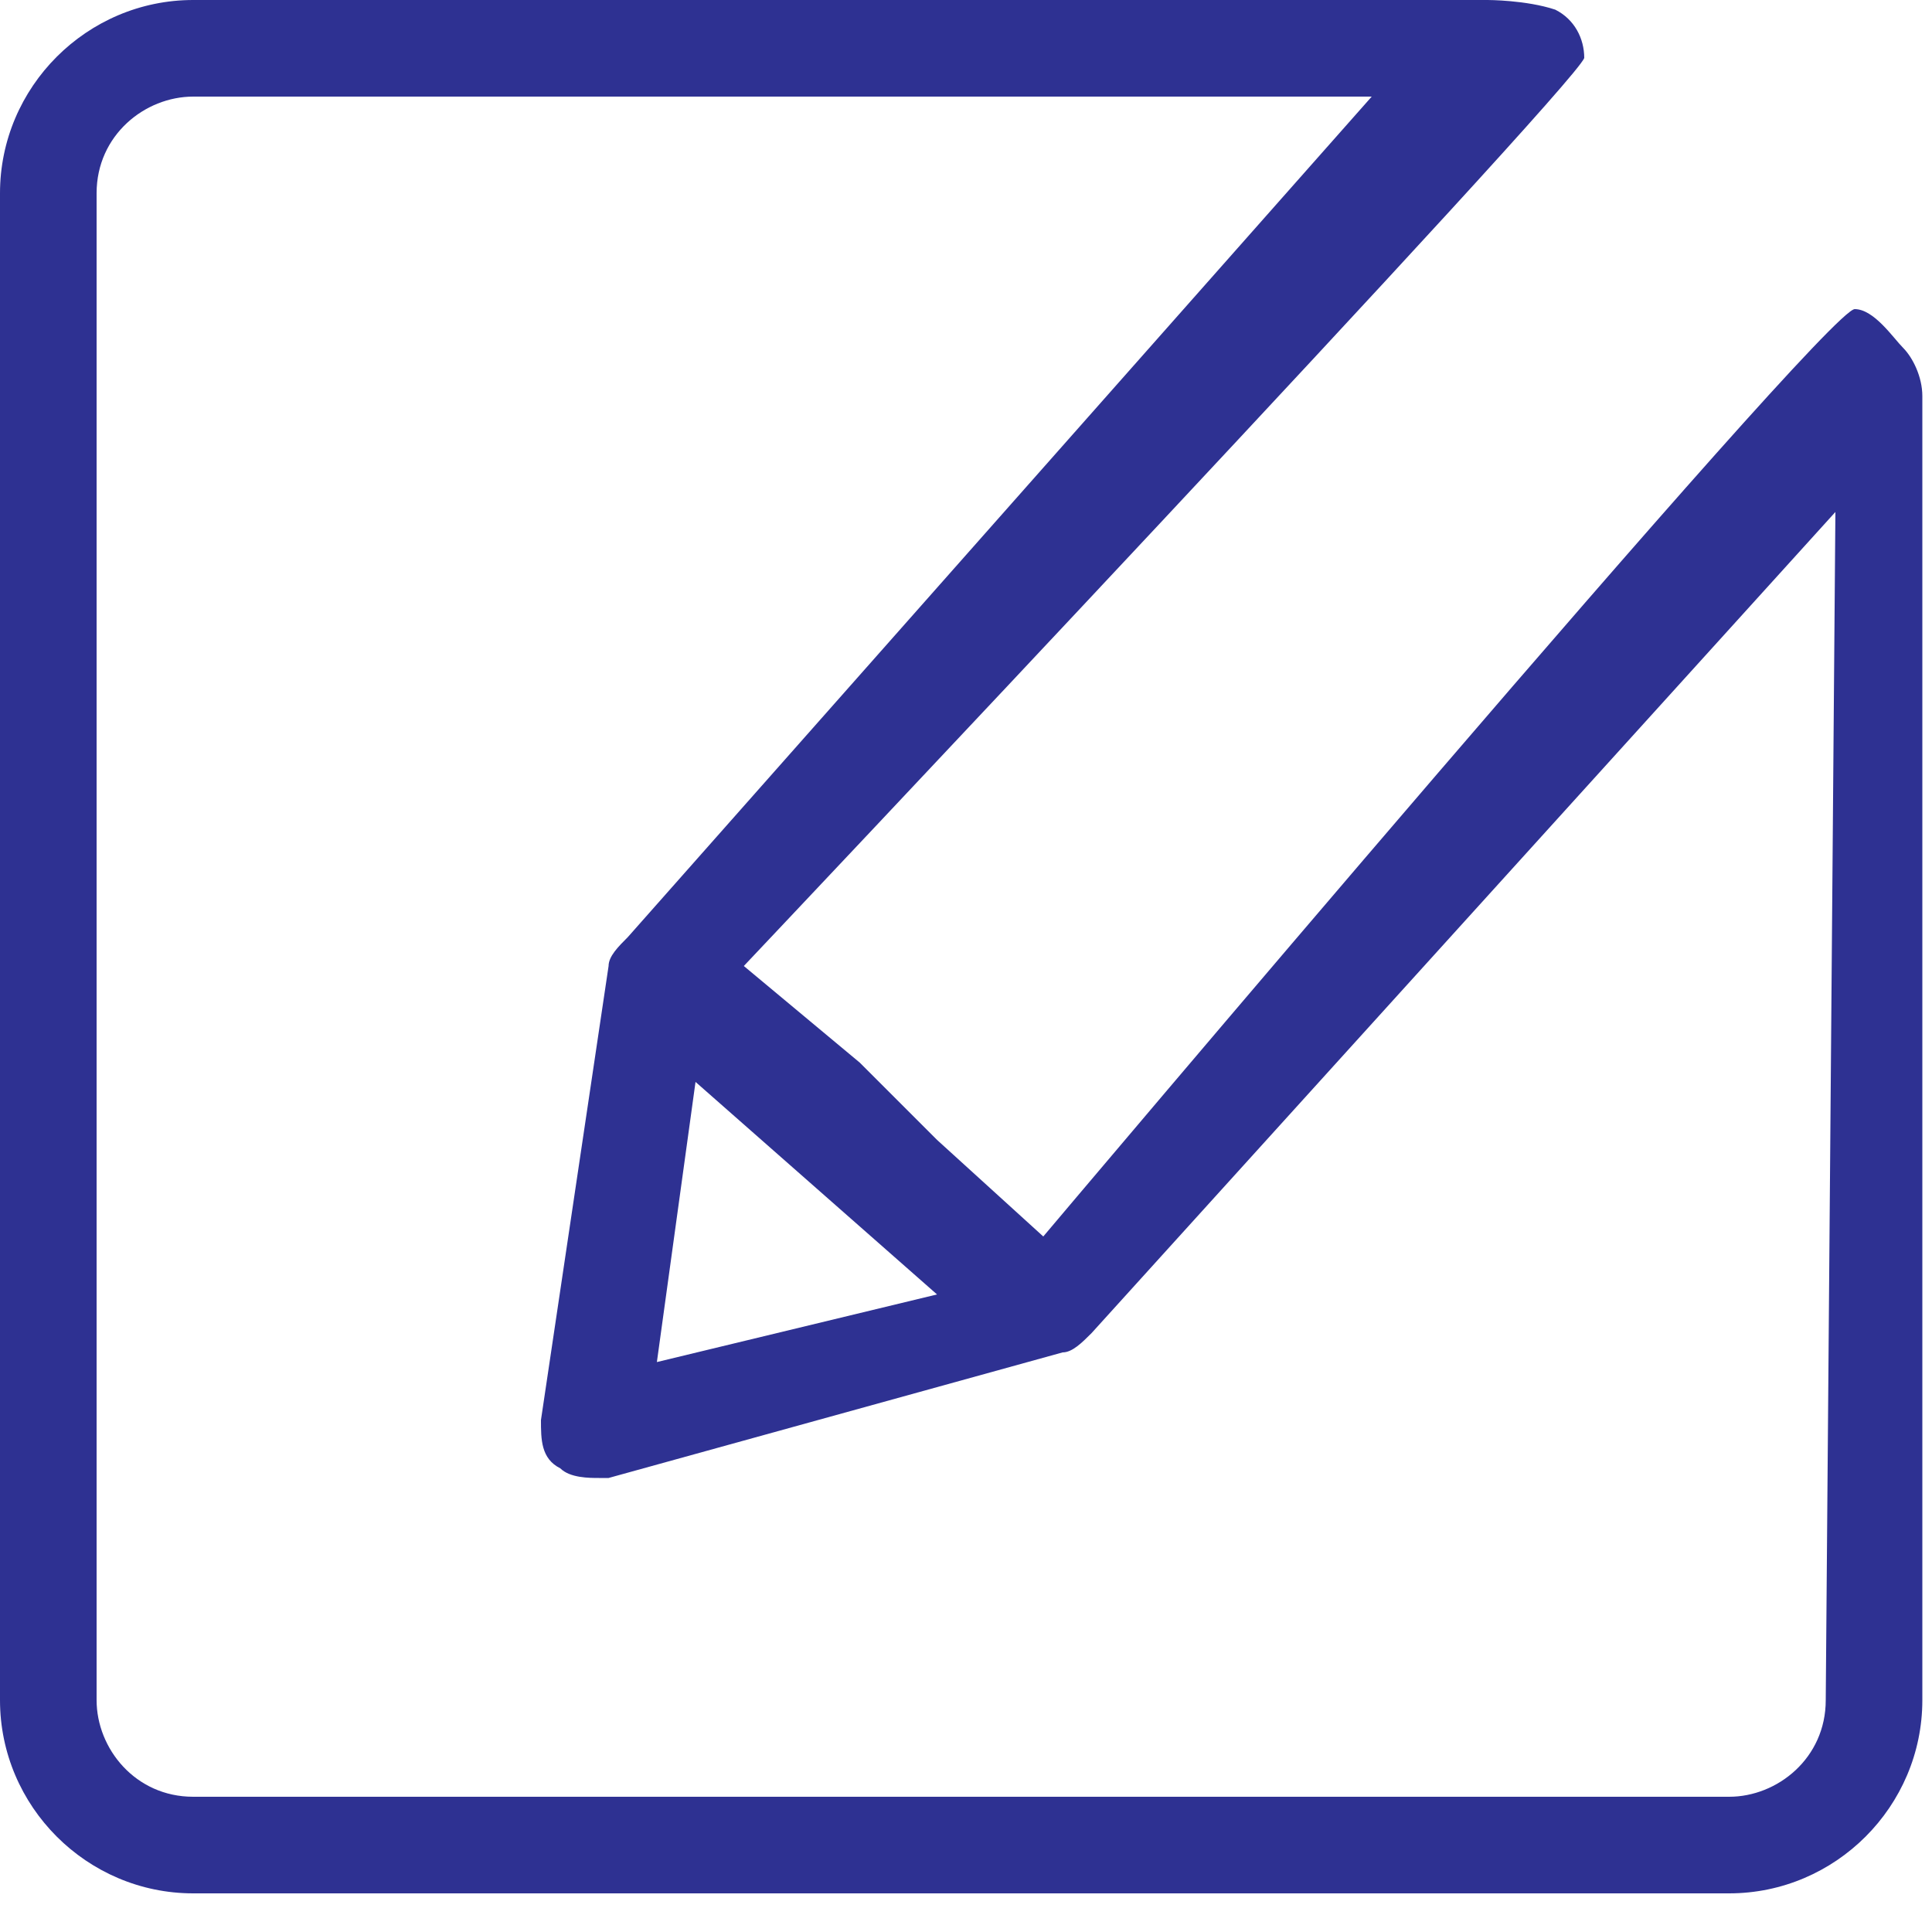 <?xml version="1.0" encoding="utf-8"?>
<!-- Generator: Adobe Illustrator 18.1.1, SVG Export Plug-In . SVG Version: 6.00 Build 0)  -->
<svg version="1.1" id="Layer_1" xmlns="http://www.w3.org/2000/svg" xmlns:xlink="http://www.w3.org/1999/xlink" x="0px" y="0px"
	 viewBox="0 0 20 20" enable-background="new 0 0 20 20" xml:space="preserve">
<path fill="#2E3192" d="M6.8,14.1l0.4-2.9l2.5,2.2L6.8,14.1z M8.9,11C8.9,11.1,8.9,11.1,8.9,11l-1.2-1c0,0,8.6-9.1,8.7-9.4
	c0-0.2-0.1-0.4-0.3-0.5C15.8,0,15.4,0,15.4,0H2C0.9,0,0,0.9,0,2v15.6c0,1.1,0.9,2,2,2h15.9c1.1,0,2-0.9,2-2V4.1c0,0,0,0,0,0
	c0-0.2-0.1-0.4-0.2-0.5c-0.1-0.1-0.3-0.4-0.5-0.4c-0.3,0-8.4,9.6-8.4,9.6l-1.1-1c0,0,0,0,0,0 M18.9,17.6c0,0.6-0.5,1-1,1H2
	c-0.6,0-1-0.5-1-1V2c0-0.6,0.5-1,1-1h12.2L6.5,9.7C6.4,9.8,6.3,9.9,6.3,10l-0.7,4.7c0,0.2,0,0.4,0.2,0.5c0.1,0.1,0.3,0.1,0.4,0.1
	c0,0,0.1,0,0.1,0L11,14c0.1,0,0.2-0.1,0.3-0.2l7.7-8.5L18.9,17.6L18.9,17.6z"/>
</svg>
